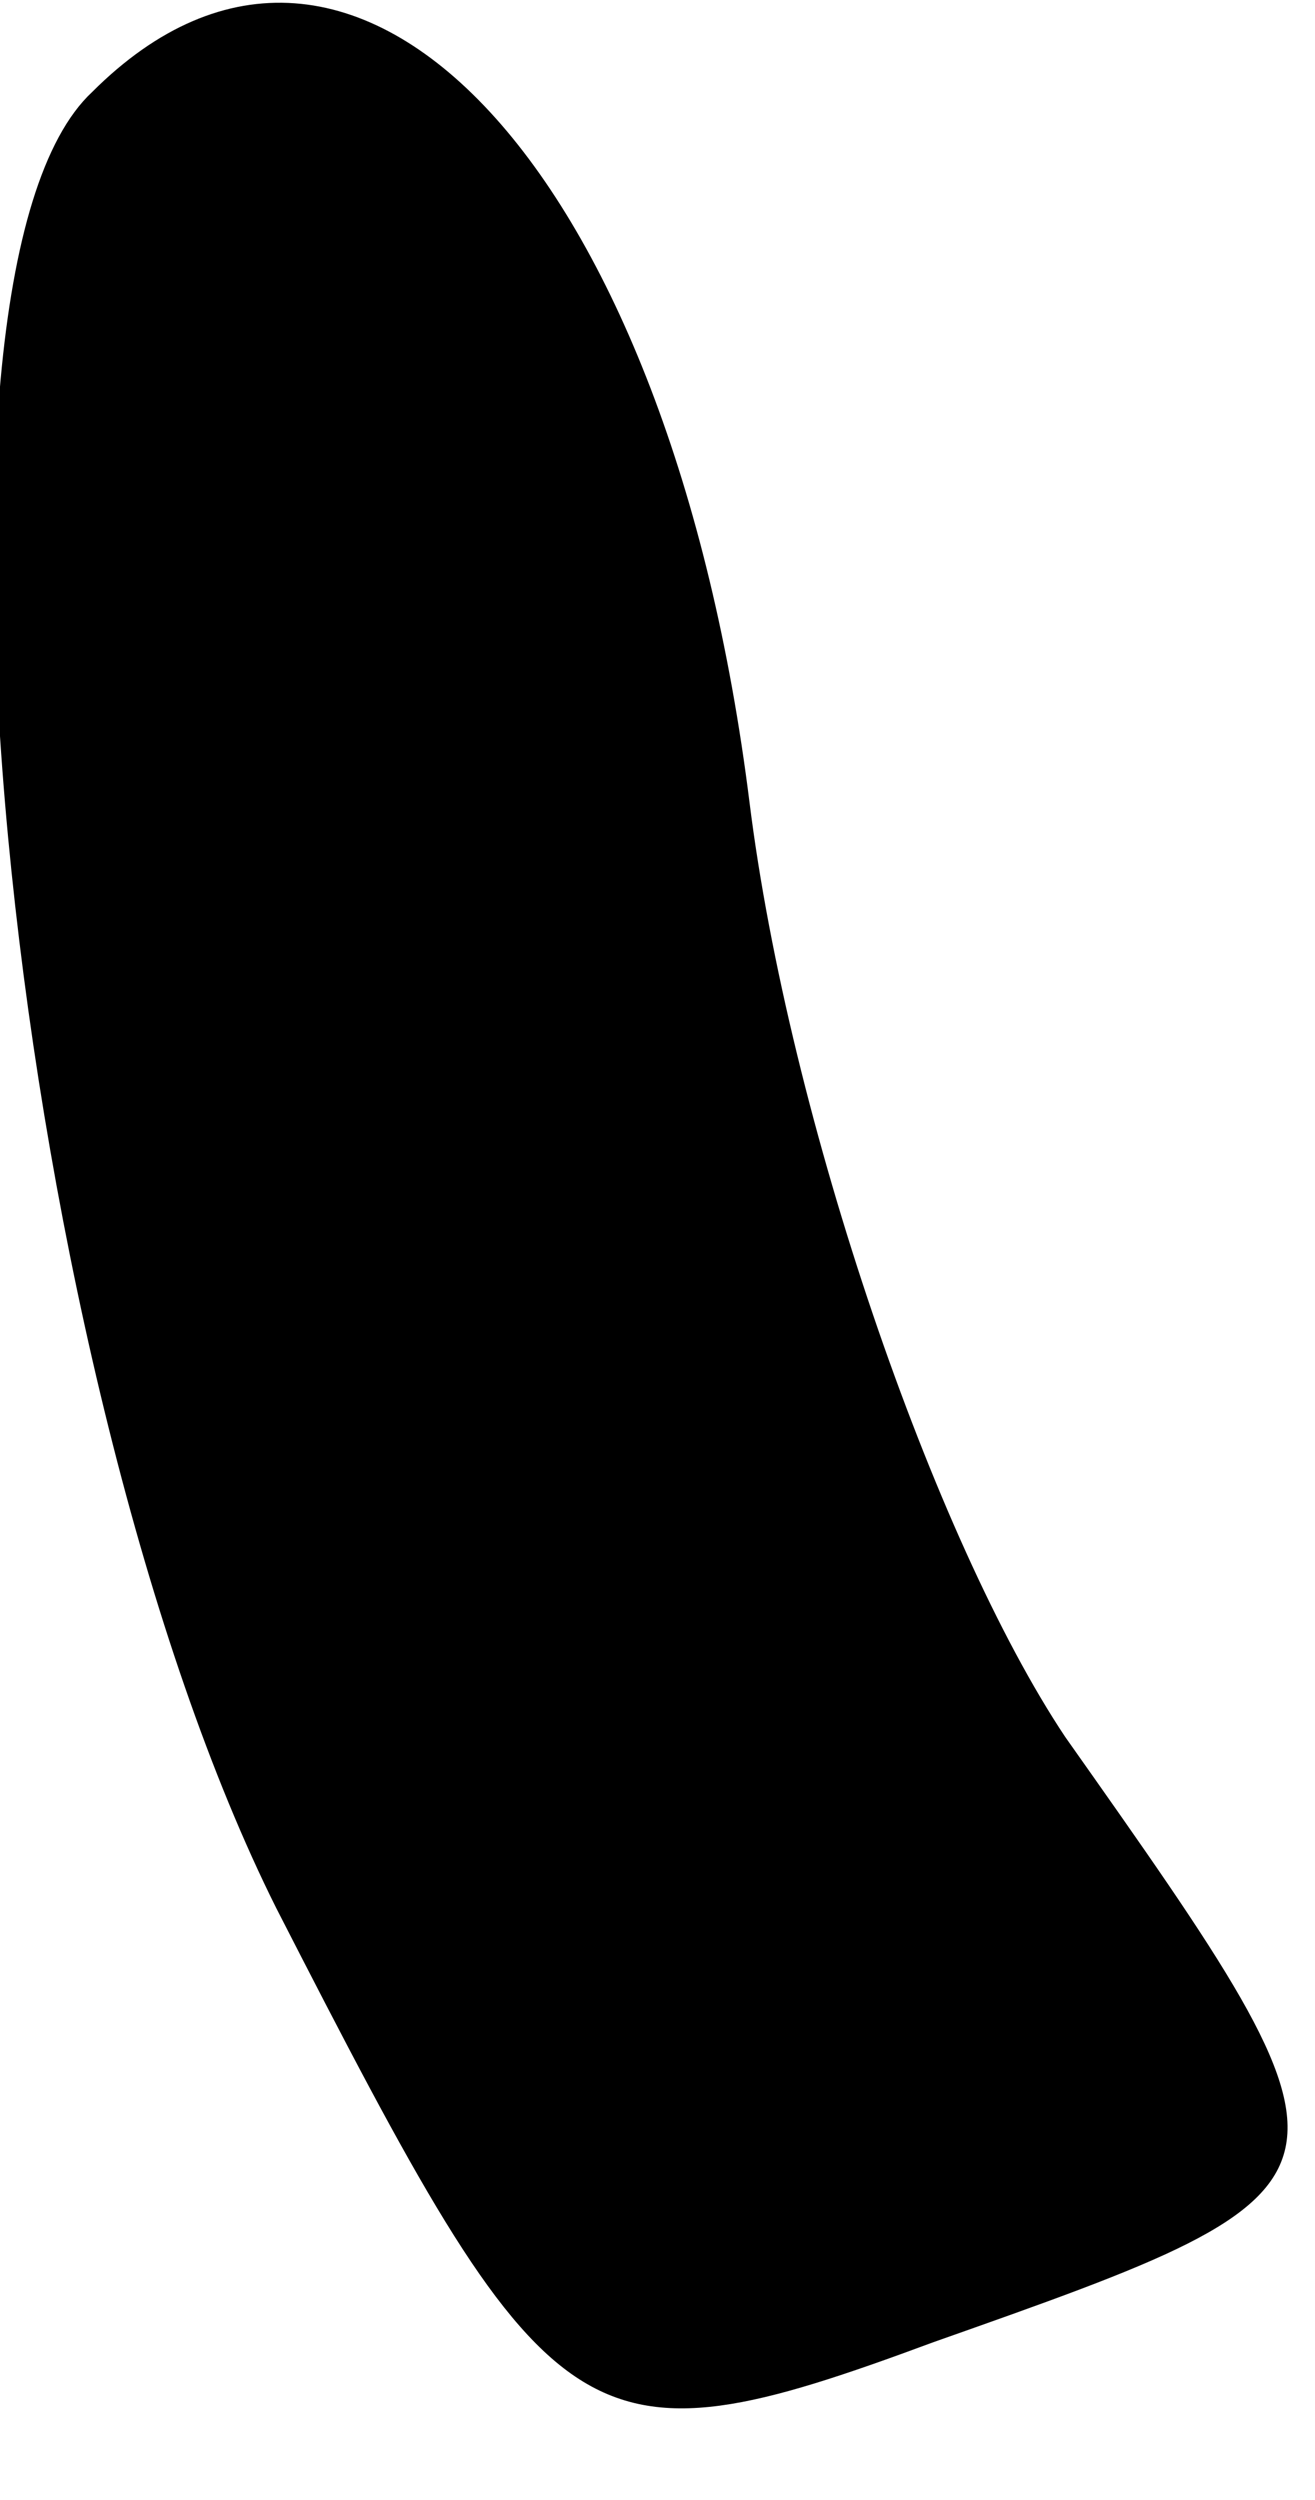 <?xml version="1.0" standalone="no"?>
<!DOCTYPE svg PUBLIC "-//W3C//DTD SVG 20010904//EN"
 "http://www.w3.org/TR/2001/REC-SVG-20010904/DTD/svg10.dtd">
<svg version="1.0" xmlns="http://www.w3.org/2000/svg"
 width="10pt" height="19pt" viewBox="0 0 10 19"
 preserveAspectRatio="xMidYMid meet">
<g transform="translate(0,19) scale(0.1,-0.1)"
fill="#000000" stroke="none">
<path fill="#000000" stroke="none" d="M7 183 c-15 -14 -6 -98 14 -138 21 -41
23 -43 50 -33 34 12 34 12 10 46 -10 15 -21 47 -24 71 -6 48 -30 74 -50 54z"/>
</g>
</svg>
